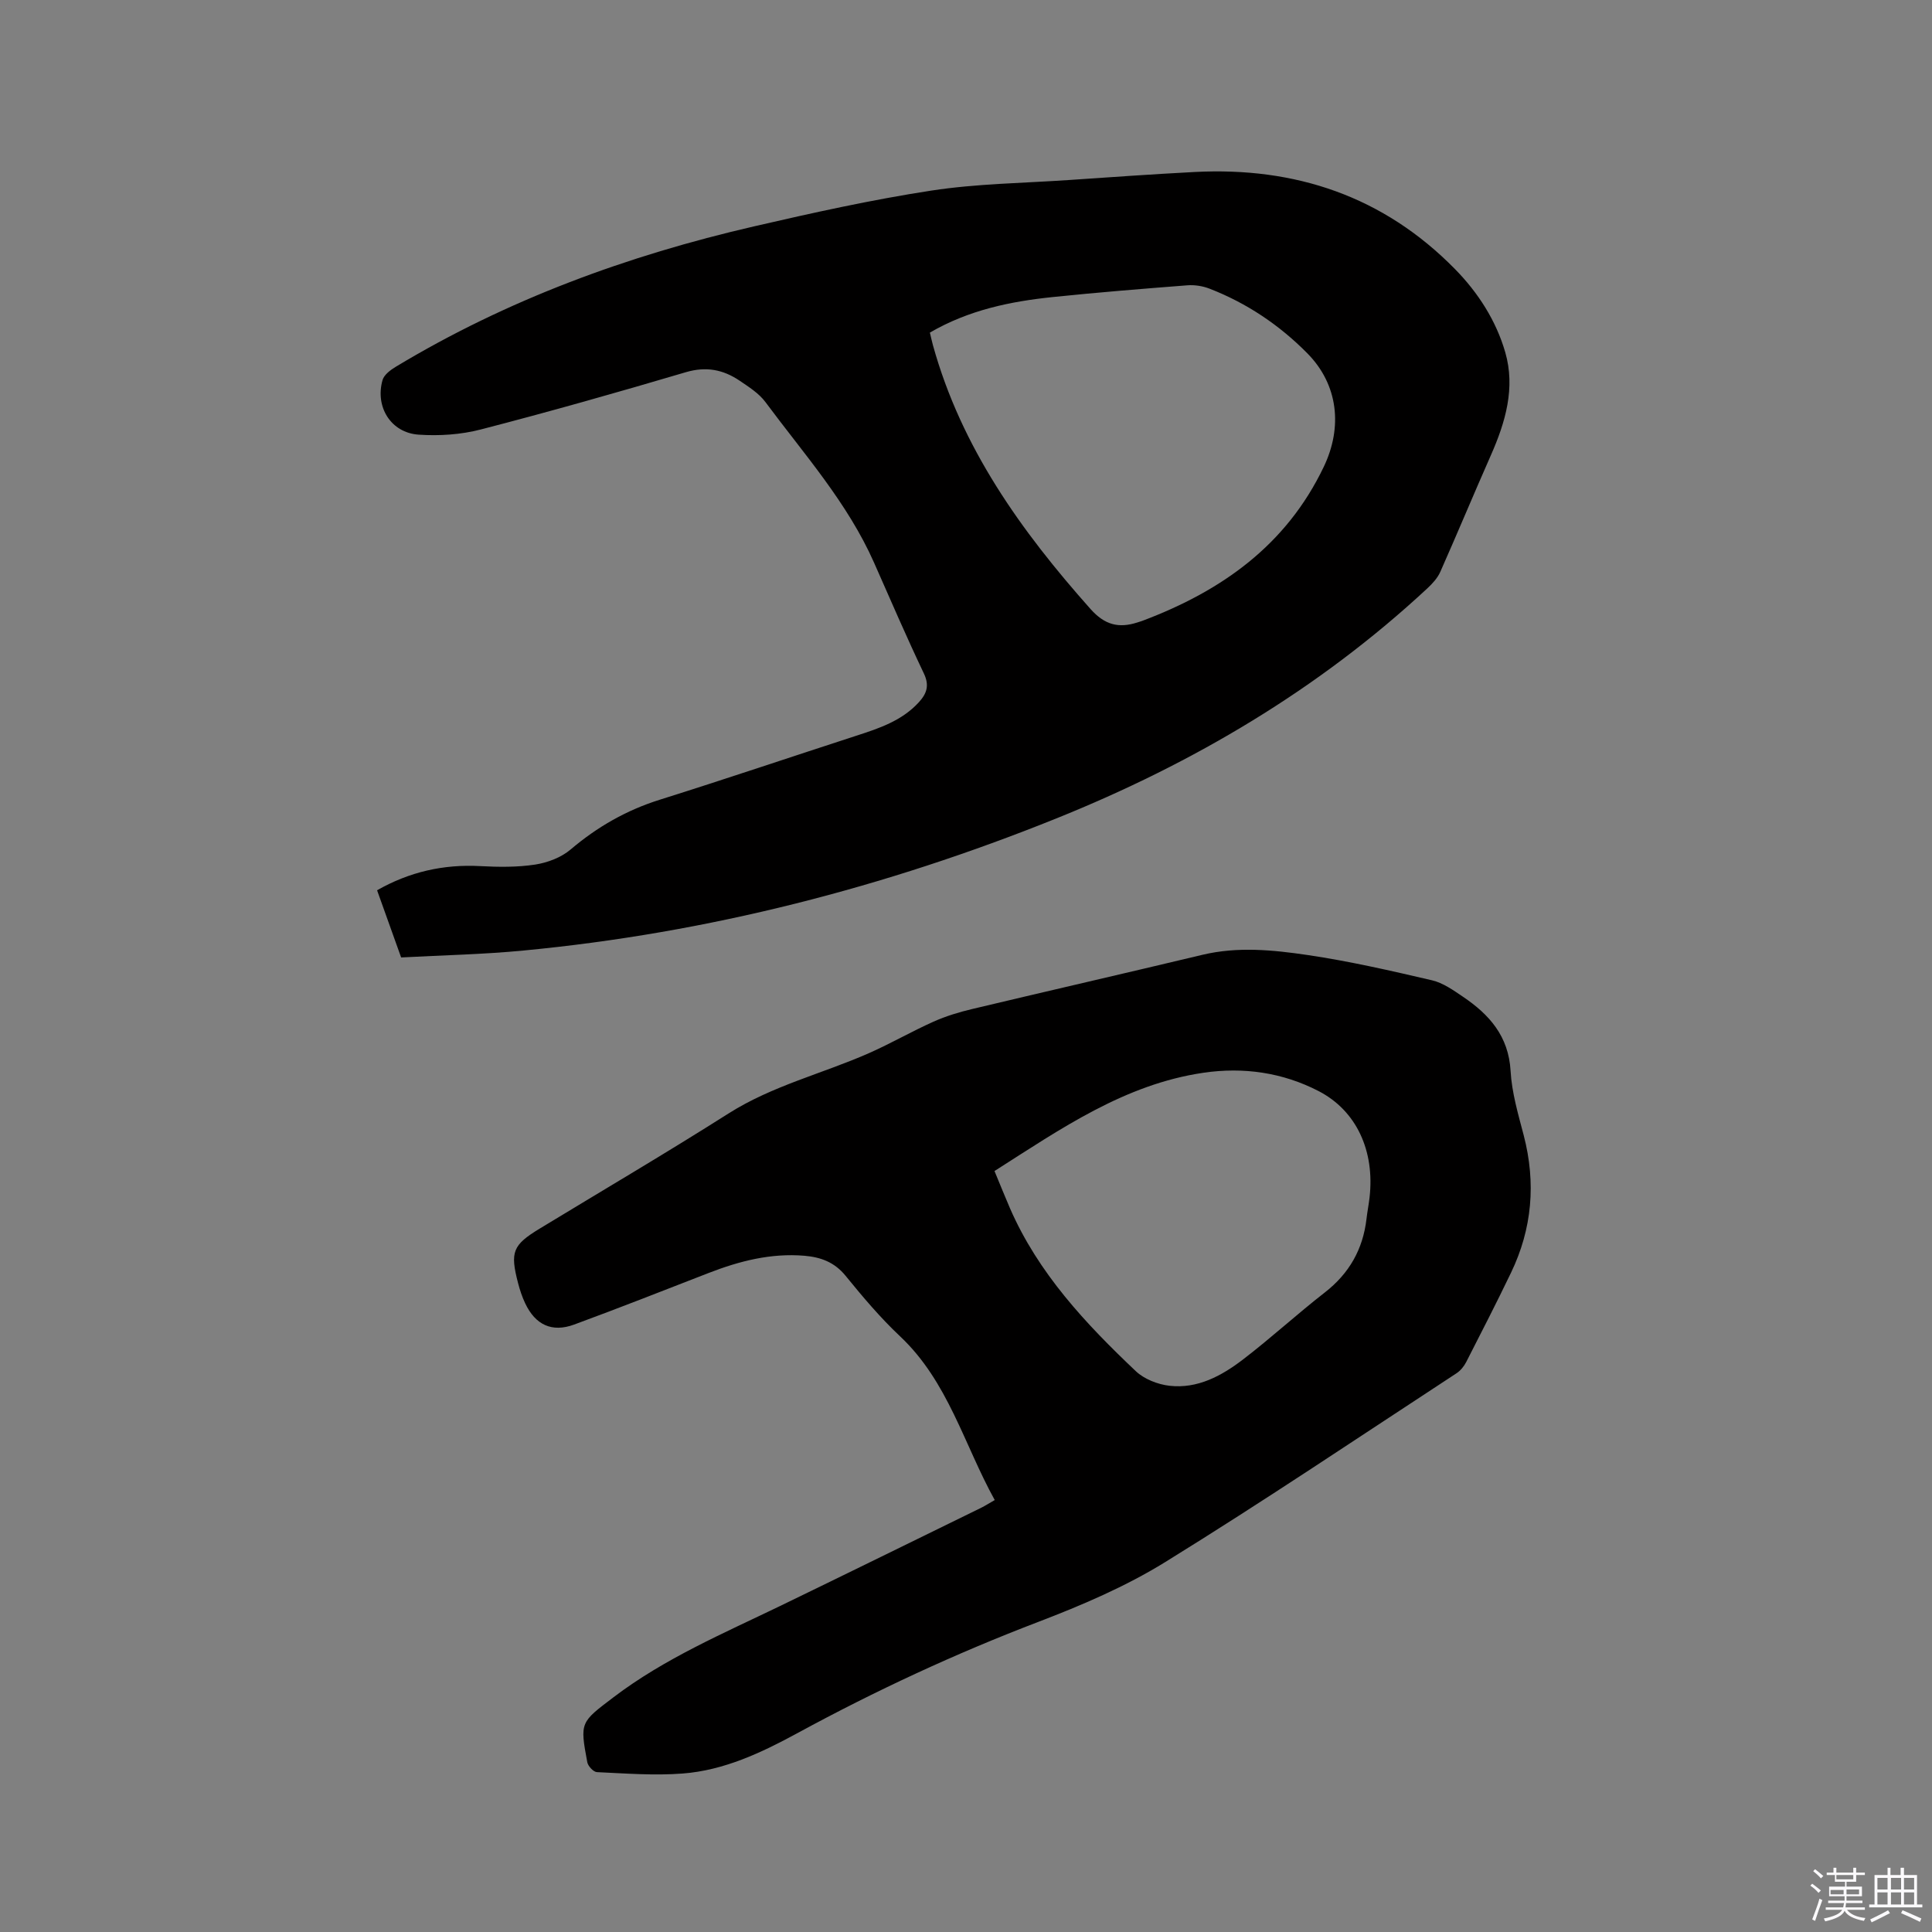 <svg enable-background="new 0 0 400 400" viewBox="0 0 400 400" xmlns="http://www.w3.org/2000/svg"><rect x="0" y="0" width="400" height="400" fill="#808080" stroke="none"/><path d="m374.8 390.4.4-.4c.7.5 1.3 1 1.8 1.4l-.5.5c-.5-.6-1.1-1.1-1.7-1.5zm1 7.3-.6-.3c.5-1.4 1.1-2.8 1.5-4.3.2.1.4.2.6.3-.5 1.3-1 2.8-1.5 4.3zm-.4-10.3.4-.4c.4.3 1 .8 1.7 1.4l-.5.5c-.4-.5-1-1-1.6-1.5zm2.5.3h1.7v-1h.6v1h3.5v-1h.6v1h1.8v.5h-1.8v1.4h-2v1h3.2v2h-3.2v.9h3.3v.5h-3.4c0 .3-.1.6-.1.9h4v.5h-3.7c.7.9 1.9 1.5 3.8 1.7-.1.2-.2.4-.3.6-2.1-.4-3.5-1.1-4-2.1-.4 1-1.8 1.7-4 2.2-.1-.2-.2-.4-.3-.6 2.1-.4 3.4-1 3.8-1.8h-3.4v-.5h3.6c.1-.3.1-.6.2-.9h-3.3v-.5h3.4c0-.3 0-.6 0-.9h-3.2v-2h3.3v-1h-2.1v-1.4h-1.7v-.5zm1.1 3.5v1h2.7c0-.3 0-.4 0-.4 0-.1 0-.2 0-.2 0-.1 0-.2 0-.3h-2.7zm1.2-3v.9h3.5v-.9zm4.7 3h-2.6v.6.4h2.6z" fill="#fbfafc"/><path d="m393.6 386.7h.6v1.5h2.7v6.1h1.1v.6h-11v-.6h1.1v-6.1h2.7v-1.5h.6v1.5h2.1v-1.5zm-2.7 8.8.4.6c-1.2.6-2.5 1.3-3.8 1.9-.1-.2-.2-.4-.3-.6 1.2-.6 2.5-1.2 3.7-1.9zm-2.2-6.7v2.4h2.1v-2.4zm0 3v2.5h2.1v-2.5zm2.8-3v2.4h2.1v-2.4zm0 3v2.5h2.1v-2.5zm6 6.1c-1.4-.7-2.7-1.3-3.9-1.8l.3-.6c1.5.6 2.7 1.2 3.9 1.7zm-1.2-9.1h-2.1v2.4h2.1zm-2.1 3v2.5h2.1v-2.5z" fill="#fbfafc"/><g fill="#010000"><path d="m83.05 198.23c-1.71-4.76-3.3-9.22-4.98-13.91 6.74-3.83 13.77-5.41 21.36-5 3.79.2 7.65.25 11.38-.32 2.57-.4 5.4-1.47 7.35-3.14 5.5-4.66 11.5-8.1 18.39-10.27 13.62-4.28 27.14-8.85 40.72-13.26 4.76-1.54 9.47-3.1 12.99-6.96 1.63-1.8 2.2-3.47 1.01-5.95-3.59-7.55-6.91-15.23-10.29-22.89-5.5-12.44-14.52-22.52-22.5-33.28-1.34-1.81-3.44-3.14-5.36-4.44-3.38-2.28-6.9-2.99-11.09-1.76-14.1 4.17-28.26 8.19-42.5 11.87-4.12 1.07-8.6 1.36-12.86 1.07-5.73-.39-9.05-5.73-7.47-11.3.31-1.09 1.64-2.09 2.72-2.74 23.07-13.91 48.04-23.05 74.18-29.08 12.17-2.81 24.39-5.52 36.72-7.41 9.39-1.44 18.99-1.54 28.5-2.19 8.67-.59 17.33-1.21 26.01-1.66 20.85-1.09 39.09 5.02 53.89 20.08 4.8 4.88 8.54 10.7 10.43 17.26 2.12 7.35.05 14.44-2.97 21.28-3.55 8.03-6.92 16.14-10.48 24.16-.57 1.29-1.63 2.44-2.68 3.42-22.48 20.9-48.46 36.22-76.8 47.63-35.46 14.28-72.17 23.72-110.27 27.35-8.32.81-16.7.97-25.4 1.44zm109.47-129.37c.24 1 .42 1.82.64 2.63 5.88 21.19 18.25 38.45 32.62 54.6 2.96 3.32 5.85 4.02 9.71 2.78.4-.13.81-.25 1.2-.4 16.26-6.15 29.63-15.59 37.39-31.84 3.92-8.2 2.99-16.98-3.38-23.45-5.8-5.88-12.55-10.41-20.26-13.41-1.42-.55-3.09-.82-4.6-.7-9.3.72-18.59 1.47-27.87 2.43-8.78.91-17.37 2.67-25.45 7.36z"/><path d="m205.95 310.57c-6.37-11.51-9.65-24.54-19.61-33.91-4.08-3.84-7.73-8.17-11.27-12.52-2.3-2.83-5.14-3.86-8.53-4.15-6.93-.58-13.44 1.09-19.83 3.57-9.27 3.6-18.52 7.25-27.85 10.68-4.6 1.69-8.03.05-10.13-4.41-.63-1.33-1.1-2.75-1.47-4.18-1.69-6.47-1.11-7.89 4.51-11.3 13.04-7.92 26.19-15.65 39.07-23.82 9.08-5.76 19.45-8.24 29.1-12.5 4.52-2 8.82-4.49 13.34-6.51 2.57-1.15 5.32-1.98 8.07-2.63 15.86-3.78 31.75-7.42 47.61-11.21 7.29-1.74 14.6-1.01 21.78.05 8.65 1.28 17.21 3.24 25.74 5.23 2.28.53 4.41 2.05 6.42 3.41 5.45 3.68 9.44 8.16 9.85 15.35.25 4.49 1.57 8.95 2.72 13.34 2.56 9.84 1.76 19.34-2.65 28.48-2.98 6.2-6.12 12.32-9.25 18.44-.46.9-1.19 1.8-2.03 2.35-20.03 13.1-39.9 26.48-60.26 39.06-8.21 5.08-17.3 8.96-26.35 12.42-17.14 6.55-33.69 14.24-49.8 23-7.45 4.05-15.22 7.73-23.81 8.38-5.87.45-11.83-.02-17.73-.29-.72-.03-1.85-1.24-2-2.06-1.55-8.31-1.44-8.23 5.47-13.47 10.56-8.02 22.67-13.17 34.48-18.88 13.91-6.74 27.78-13.56 41.66-20.35.83-.42 1.62-.93 2.75-1.57zm-.05-68.12c1.18 2.85 2.16 5.3 3.21 7.72 5.85 13.42 15.63 23.85 26.05 33.72 1.75 1.65 4.54 2.74 6.97 3.02 5.8.66 10.78-2.05 15.2-5.43 5.8-4.44 11.19-9.4 16.96-13.89 5.06-3.94 7.9-8.95 8.63-15.25.17-1.47.46-2.93.63-4.4 1.11-9.66-2.7-18-10.58-22.06-7.45-3.84-15.52-4.99-23.8-3.78-16.35 2.4-29.53 11.6-43.27 20.35z"/></g></svg>